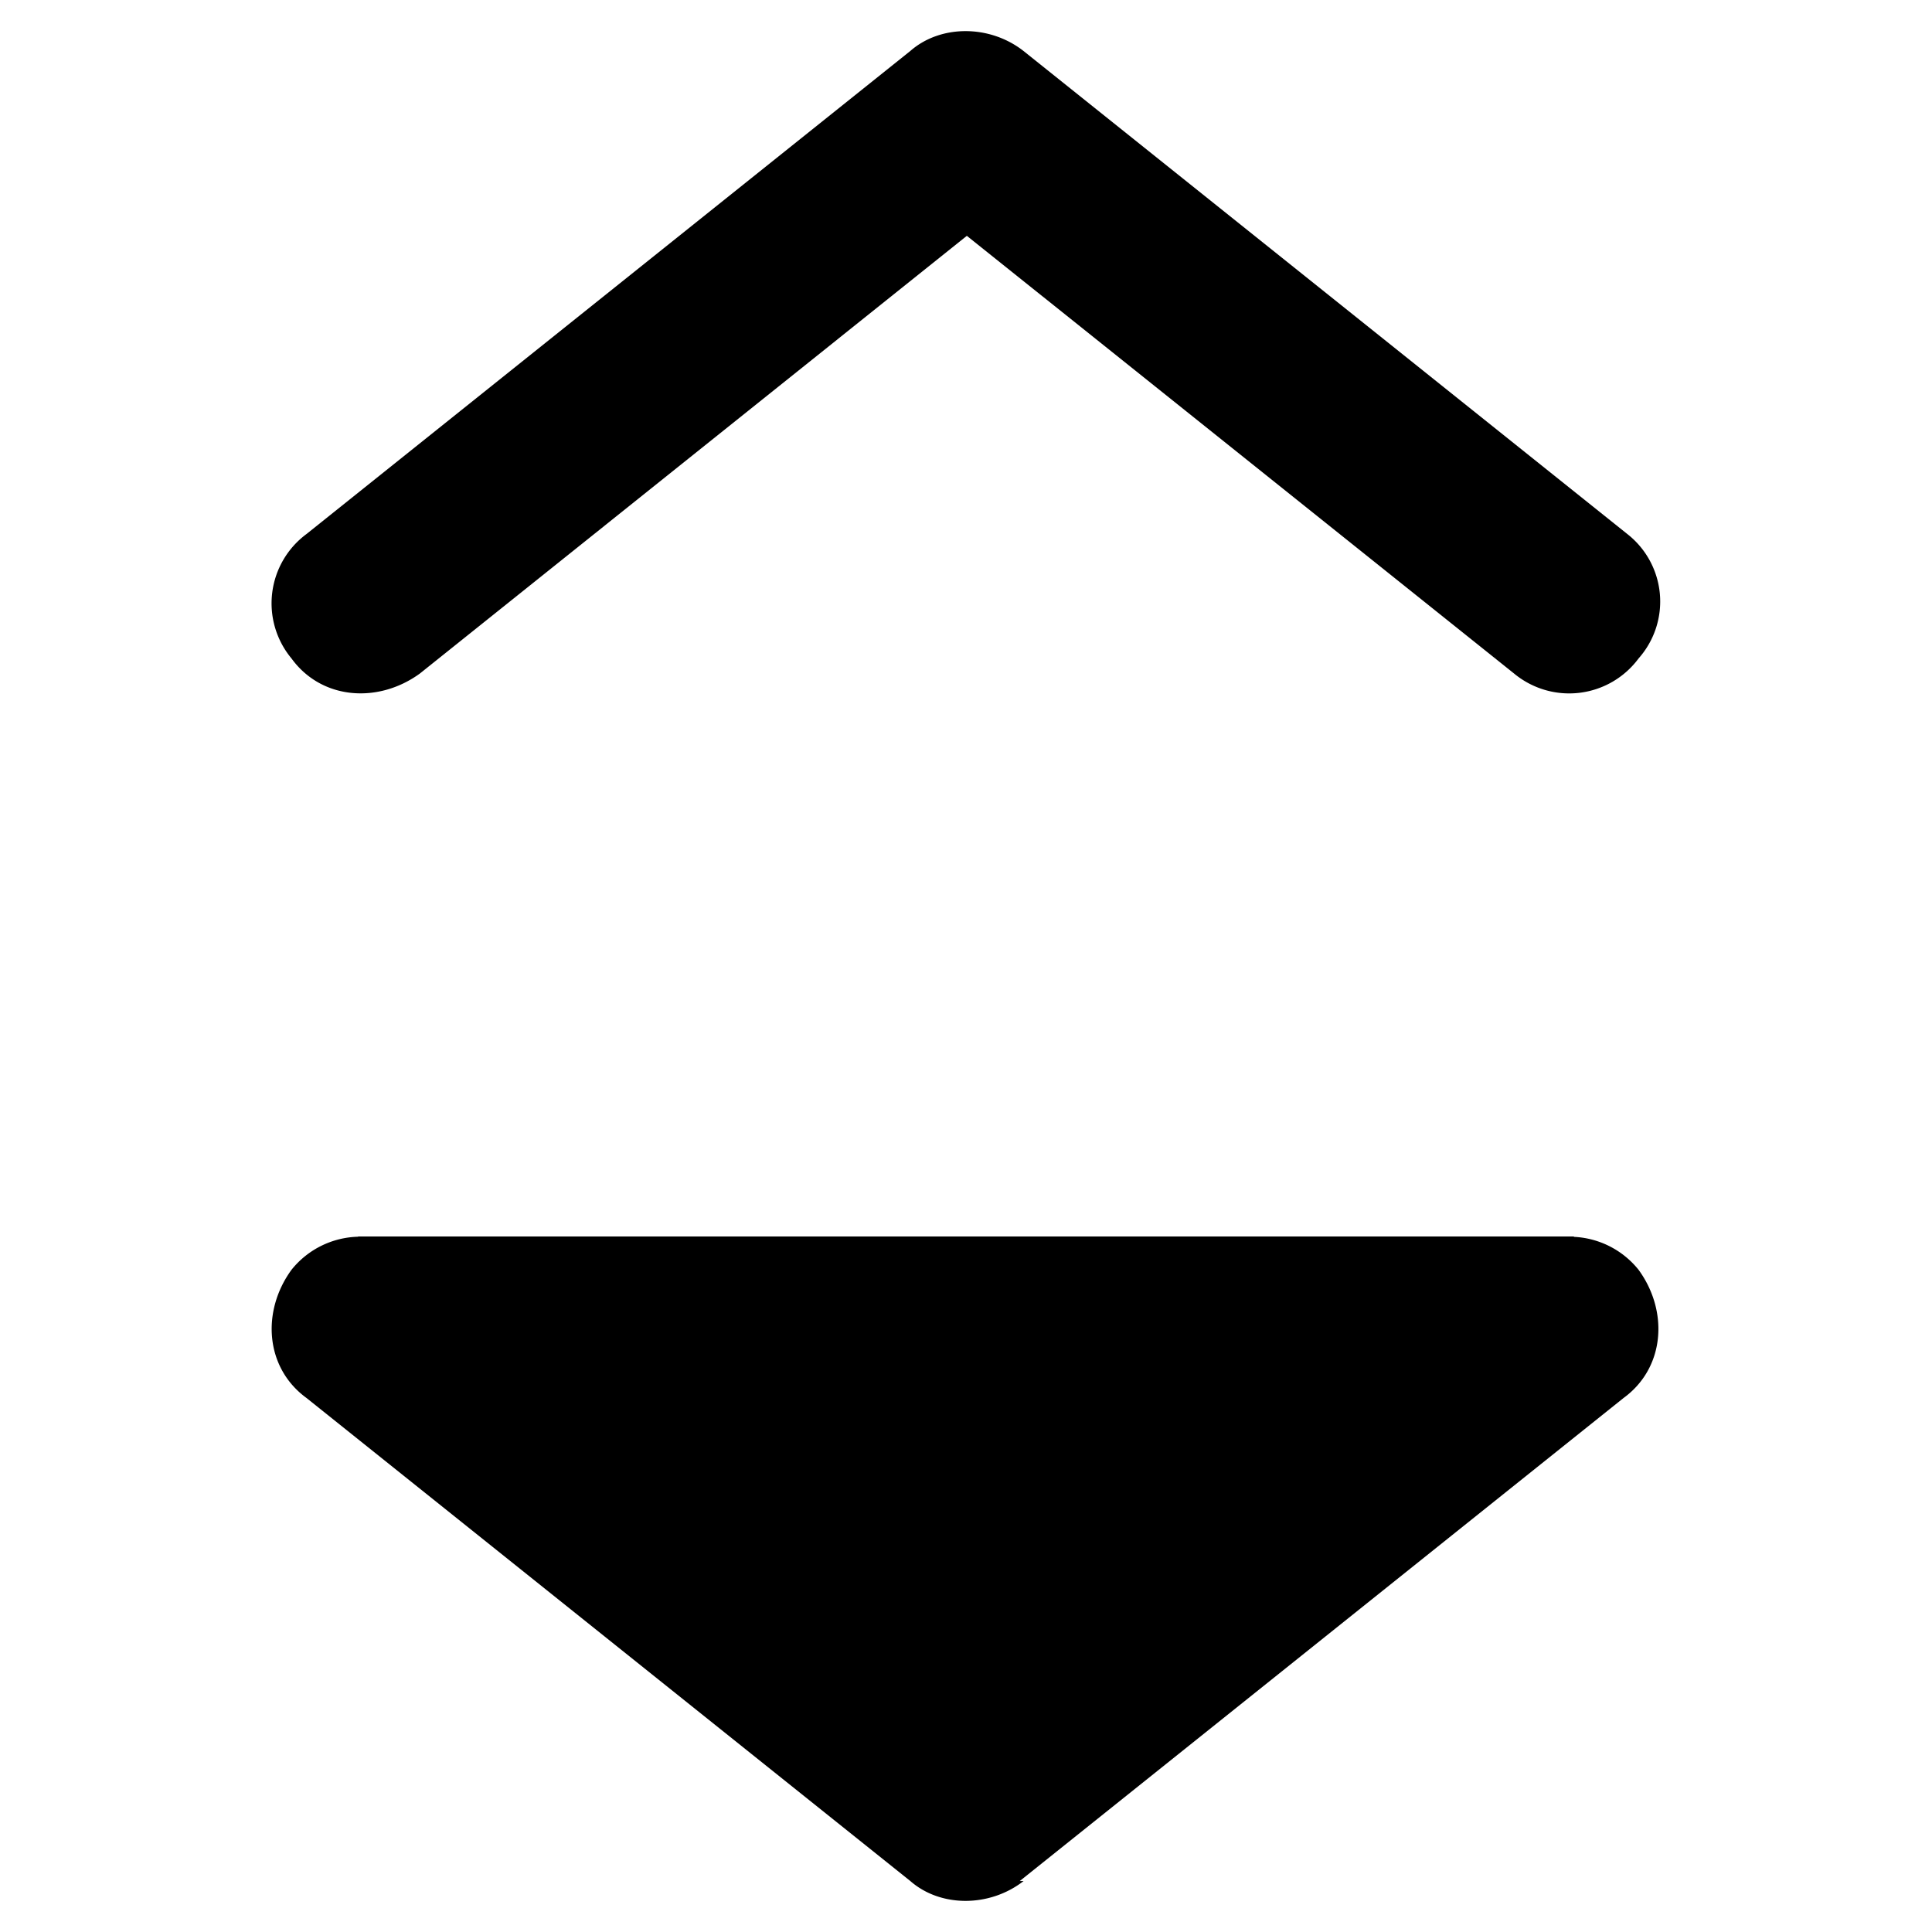 <svg xmlns="http://www.w3.org/2000/svg" viewBox="0 0 16 16"><g><path d="M7.539 15.578c.25.219.656.219.938 0h-.032l5-4c.344-.25.375-.719.125-1.062a.73.73 0 0 0-.538-.273l.004-.003H2.964l.003.002a.73.73 0 0 0-.553.274c-.25.343-.219.812.125 1.062zM13.57 5.453a.71.71 0 0 0-.094-1.031l-5-4c-.28-.219-.687-.219-.937 0l-5 4a.714.714 0 0 0-.125 1.031c.25.344.719.375 1.063.125l4.53-3.625 4.532 3.625a.715.715 0 0 0 1.031-.125"/></g></svg>